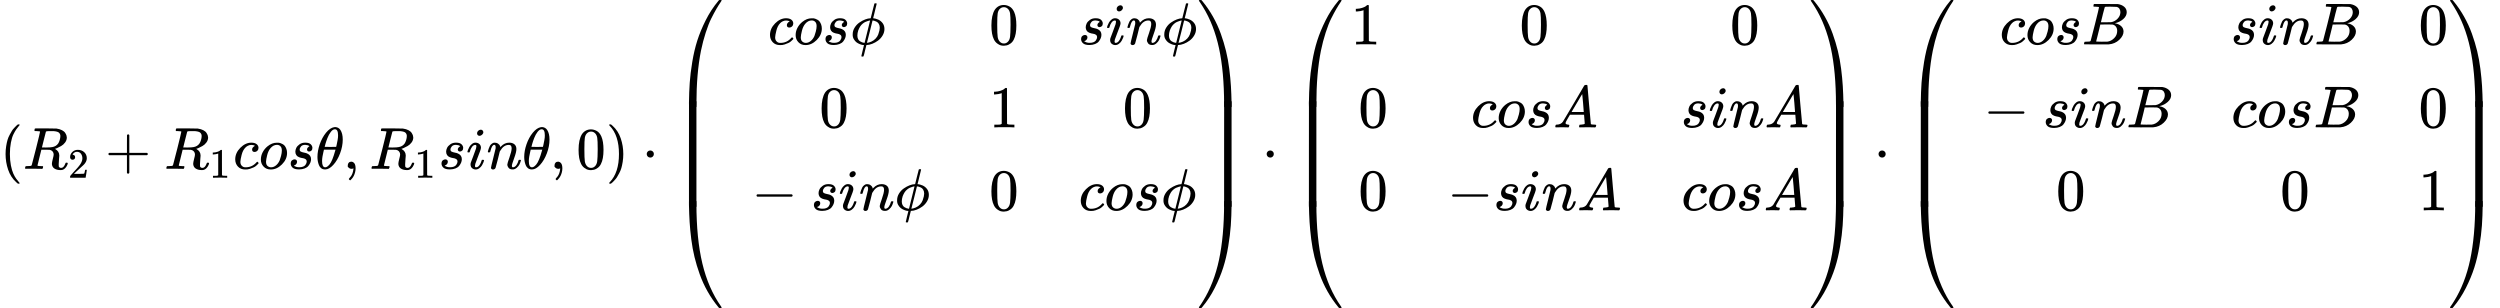 <?xml version="1.0" encoding="UTF-8" standalone="no" ?>
<svg xmlns="http://www.w3.org/2000/svg" width="95.477ex" height="11.765ex" viewBox="0 -2850 42200.7 5200" xmlns:xlink="http://www.w3.org/1999/xlink" aria-hidden="true" style=""><defs><path id="MJX-3-TEX-N-28" d="M94 250Q94 319 104 381T127 488T164 576T202 643T244 695T277 729T302 750H315H319Q333 750 333 741Q333 738 316 720T275 667T226 581T184 443T167 250T184 58T225 -81T274 -167T316 -220T333 -241Q333 -250 318 -250H315H302L274 -226Q180 -141 137 -14T94 250Z"></path><path id="MJX-3-TEX-I-1D445" d="M230 637Q203 637 198 638T193 649Q193 676 204 682Q206 683 378 683Q550 682 564 680Q620 672 658 652T712 606T733 563T739 529Q739 484 710 445T643 385T576 351T538 338L545 333Q612 295 612 223Q612 212 607 162T602 80V71Q602 53 603 43T614 25T640 16Q668 16 686 38T712 85Q717 99 720 102T735 105Q755 105 755 93Q755 75 731 36Q693 -21 641 -21H632Q571 -21 531 4T487 82Q487 109 502 166T517 239Q517 290 474 313Q459 320 449 321T378 323H309L277 193Q244 61 244 59Q244 55 245 54T252 50T269 48T302 46H333Q339 38 339 37T336 19Q332 6 326 0H311Q275 2 180 2Q146 2 117 2T71 2T50 1Q33 1 33 10Q33 12 36 24Q41 43 46 45Q50 46 61 46H67Q94 46 127 49Q141 52 146 61Q149 65 218 339T287 628Q287 635 230 637ZM630 554Q630 586 609 608T523 636Q521 636 500 636T462 637H440Q393 637 386 627Q385 624 352 494T319 361Q319 360 388 360Q466 361 492 367Q556 377 592 426Q608 449 619 486T630 554Z"></path><path id="MJX-3-TEX-N-32" d="M109 429Q82 429 66 447T50 491Q50 562 103 614T235 666Q326 666 387 610T449 465Q449 422 429 383T381 315T301 241Q265 210 201 149L142 93L218 92Q375 92 385 97Q392 99 409 186V189H449V186Q448 183 436 95T421 3V0H50V19V31Q50 38 56 46T86 81Q115 113 136 137Q145 147 170 174T204 211T233 244T261 278T284 308T305 340T320 369T333 401T340 431T343 464Q343 527 309 573T212 619Q179 619 154 602T119 569T109 550Q109 549 114 549Q132 549 151 535T170 489Q170 464 154 447T109 429Z"></path><path id="MJX-3-TEX-N-2B" d="M56 237T56 250T70 270H369V420L370 570Q380 583 389 583Q402 583 409 568V270H707Q722 262 722 250T707 230H409V-68Q401 -82 391 -82H389H387Q375 -82 369 -68V230H70Q56 237 56 250Z"></path><path id="MJX-3-TEX-N-31" d="M213 578L200 573Q186 568 160 563T102 556H83V602H102Q149 604 189 617T245 641T273 663Q275 666 285 666Q294 666 302 660V361L303 61Q310 54 315 52T339 48T401 46H427V0H416Q395 3 257 3Q121 3 100 0H88V46H114Q136 46 152 46T177 47T193 50T201 52T207 57T213 61V578Z"></path><path id="MJX-3-TEX-I-1D450" d="M34 159Q34 268 120 355T306 442Q362 442 394 418T427 355Q427 326 408 306T360 285Q341 285 330 295T319 325T330 359T352 380T366 386H367Q367 388 361 392T340 400T306 404Q276 404 249 390Q228 381 206 359Q162 315 142 235T121 119Q121 73 147 50Q169 26 205 26H209Q321 26 394 111Q403 121 406 121Q410 121 419 112T429 98T420 83T391 55T346 25T282 0T202 -11Q127 -11 81 37T34 159Z"></path><path id="MJX-3-TEX-I-1D45C" d="M201 -11Q126 -11 80 38T34 156Q34 221 64 279T146 380Q222 441 301 441Q333 441 341 440Q354 437 367 433T402 417T438 387T464 338T476 268Q476 161 390 75T201 -11ZM121 120Q121 70 147 48T206 26Q250 26 289 58T351 142Q360 163 374 216T388 308Q388 352 370 375Q346 405 306 405Q243 405 195 347Q158 303 140 230T121 120Z"></path><path id="MJX-3-TEX-I-1D460" d="M131 289Q131 321 147 354T203 415T300 442Q362 442 390 415T419 355Q419 323 402 308T364 292Q351 292 340 300T328 326Q328 342 337 354T354 372T367 378Q368 378 368 379Q368 382 361 388T336 399T297 405Q249 405 227 379T204 326Q204 301 223 291T278 274T330 259Q396 230 396 163Q396 135 385 107T352 51T289 7T195 -10Q118 -10 86 19T53 87Q53 126 74 143T118 160Q133 160 146 151T160 120Q160 94 142 76T111 58Q109 57 108 57T107 55Q108 52 115 47T146 34T201 27Q237 27 263 38T301 66T318 97T323 122Q323 150 302 164T254 181T195 196T148 231Q131 256 131 289Z"></path><path id="MJX-3-TEX-I-1D703" d="M35 200Q35 302 74 415T180 610T319 704Q320 704 327 704T339 705Q393 701 423 656Q462 596 462 495Q462 380 417 261T302 66T168 -10H161Q125 -10 99 10T60 63T41 130T35 200ZM383 566Q383 668 330 668Q294 668 260 623T204 521T170 421T157 371Q206 370 254 370L351 371Q352 372 359 404T375 484T383 566ZM113 132Q113 26 166 26Q181 26 198 36T239 74T287 161T335 307L340 324H145Q145 321 136 286T120 208T113 132Z"></path><path id="MJX-3-TEX-N-2C" d="M78 35T78 60T94 103T137 121Q165 121 187 96T210 8Q210 -27 201 -60T180 -117T154 -158T130 -185T117 -194Q113 -194 104 -185T95 -172Q95 -168 106 -156T131 -126T157 -76T173 -3V9L172 8Q170 7 167 6T161 3T152 1T140 0Q113 0 96 17Z"></path><path id="MJX-3-TEX-I-1D456" d="M184 600Q184 624 203 642T247 661Q265 661 277 649T290 619Q290 596 270 577T226 557Q211 557 198 567T184 600ZM21 287Q21 295 30 318T54 369T98 420T158 442Q197 442 223 419T250 357Q250 340 236 301T196 196T154 83Q149 61 149 51Q149 26 166 26Q175 26 185 29T208 43T235 78T260 137Q263 149 265 151T282 153Q302 153 302 143Q302 135 293 112T268 61T223 11T161 -11Q129 -11 102 10T74 74Q74 91 79 106T122 220Q160 321 166 341T173 380Q173 404 156 404H154Q124 404 99 371T61 287Q60 286 59 284T58 281T56 279T53 278T49 278T41 278H27Q21 284 21 287Z"></path><path id="MJX-3-TEX-I-1D45B" d="M21 287Q22 293 24 303T36 341T56 388T89 425T135 442Q171 442 195 424T225 390T231 369Q231 367 232 367L243 378Q304 442 382 442Q436 442 469 415T503 336T465 179T427 52Q427 26 444 26Q450 26 453 27Q482 32 505 65T540 145Q542 153 560 153Q580 153 580 145Q580 144 576 130Q568 101 554 73T508 17T439 -10Q392 -10 371 17T350 73Q350 92 386 193T423 345Q423 404 379 404H374Q288 404 229 303L222 291L189 157Q156 26 151 16Q138 -11 108 -11Q95 -11 87 -5T76 7T74 17Q74 30 112 180T152 343Q153 348 153 366Q153 405 129 405Q91 405 66 305Q60 285 60 284Q58 278 41 278H27Q21 284 21 287Z"></path><path id="MJX-3-TEX-N-30" d="M96 585Q152 666 249 666Q297 666 345 640T423 548Q460 465 460 320Q460 165 417 83Q397 41 362 16T301 -15T250 -22Q224 -22 198 -16T137 16T82 83Q39 165 39 320Q39 494 96 585ZM321 597Q291 629 250 629Q208 629 178 597Q153 571 145 525T137 333Q137 175 145 125T181 46Q209 16 250 16Q290 16 318 46Q347 76 354 130T362 333Q362 478 354 524T321 597Z"></path><path id="MJX-3-TEX-N-29" d="M60 749L64 750Q69 750 74 750H86L114 726Q208 641 251 514T294 250Q294 182 284 119T261 12T224 -76T186 -143T145 -194T113 -227T90 -246Q87 -249 86 -250H74Q66 -250 63 -250T58 -247T55 -238Q56 -237 66 -225Q221 -64 221 250T66 725Q56 737 55 738Q55 746 60 749Z"></path><path id="MJX-3-TEX-N-22C5" d="M78 250Q78 274 95 292T138 310Q162 310 180 294T199 251Q199 226 182 208T139 190T96 207T78 250Z"></path><path id="MJX-3-TEX-S4-239B" d="M837 1154Q843 1148 843 1145Q843 1141 818 1106T753 1002T667 841T574 604T494 299Q417 -84 417 -609Q417 -641 416 -647T411 -654Q409 -655 366 -655Q299 -655 297 -654Q292 -652 292 -643T291 -583Q293 -400 304 -242T347 110T432 470T574 813T785 1136Q787 1139 790 1142T794 1147T796 1150T799 1152T802 1153T807 1154T813 1154H819H837Z"></path><path id="MJX-3-TEX-S4-239D" d="M843 -635Q843 -638 837 -644H820Q801 -644 800 -643Q792 -635 785 -626Q684 -503 605 -363T473 -75T385 216T330 518T302 809T291 1093Q291 1144 291 1153T296 1164Q298 1165 366 1165Q409 1165 411 1164Q415 1163 416 1157T417 1119Q417 529 517 109T833 -617Q843 -631 843 -635Z"></path><path id="MJX-3-TEX-S4-239C" d="M413 -9Q412 -9 407 -9T388 -10T354 -10Q300 -10 297 -9Q294 -8 293 -5Q291 5 291 127V300Q291 602 292 605L296 609Q298 610 366 610Q382 610 392 610T407 610T412 609Q416 609 416 592T417 473V127Q417 -9 413 -9Z"></path><path id="MJX-3-TEX-I-1D719" d="M409 688Q413 694 421 694H429H442Q448 688 448 686Q448 679 418 563Q411 535 404 504T392 458L388 442Q388 441 397 441T429 435T477 418Q521 397 550 357T579 260T548 151T471 65T374 11T279 -10H275L251 -105Q245 -128 238 -160Q230 -192 227 -198T215 -205H209Q189 -205 189 -198Q189 -193 211 -103L234 -11Q234 -10 226 -10Q221 -10 206 -8T161 6T107 36T62 89T43 171Q43 231 76 284T157 370T254 422T342 441Q347 441 348 445L378 567Q409 686 409 688ZM122 150Q122 116 134 91T167 53T203 35T237 27H244L337 404Q333 404 326 403T297 395T255 379T211 350T170 304Q152 276 137 237Q122 191 122 150ZM500 282Q500 320 484 347T444 385T405 400T381 404H378L332 217L284 29Q284 27 285 27Q293 27 317 33T357 47Q400 66 431 100T475 170T494 234T500 282Z"></path><path id="MJX-3-TEX-N-A0" d=""></path><path id="MJX-3-TEX-N-2212" d="M84 237T84 250T98 270H679Q694 262 694 250T679 230H98Q84 237 84 250Z"></path><path id="MJX-3-TEX-S4-239E" d="M31 1143Q31 1154 49 1154H59Q72 1154 75 1152T89 1136Q190 1013 269 873T401 585T489 294T544 -8T572 -299T583 -583Q583 -634 583 -643T577 -654Q575 -655 508 -655Q465 -655 463 -654Q459 -653 458 -647T457 -609Q457 -58 371 340T100 1037Q87 1059 61 1098T31 1143Z"></path><path id="MJX-3-TEX-S4-23A0" d="M56 -644H50Q31 -644 31 -635Q31 -632 37 -622Q69 -579 100 -527Q286 -228 371 170T457 1119Q457 1161 462 1164Q464 1165 520 1165Q575 1165 577 1164Q582 1162 582 1153T583 1093Q581 910 570 752T527 400T442 40T300 -303T89 -626Q78 -640 75 -642T61 -644H56Z"></path><path id="MJX-3-TEX-S4-239F" d="M579 -9Q578 -9 573 -9T554 -10T520 -10Q466 -10 463 -9Q460 -8 459 -5Q457 5 457 127V300Q457 602 458 605L462 609Q464 610 532 610Q548 610 558 610T573 610T578 609Q582 609 582 592T583 473V127Q583 -9 579 -9Z"></path><path id="MJX-3-TEX-I-1D434" d="M208 74Q208 50 254 46Q272 46 272 35Q272 34 270 22Q267 8 264 4T251 0Q249 0 239 0T205 1T141 2Q70 2 50 0H42Q35 7 35 11Q37 38 48 46H62Q132 49 164 96Q170 102 345 401T523 704Q530 716 547 716H555H572Q578 707 578 706L606 383Q634 60 636 57Q641 46 701 46Q726 46 726 36Q726 34 723 22Q720 7 718 4T704 0Q701 0 690 0T651 1T578 2Q484 2 455 0H443Q437 6 437 9T439 27Q443 40 445 43L449 46H469Q523 49 533 63L521 213H283L249 155Q208 86 208 74ZM516 260Q516 271 504 416T490 562L463 519Q447 492 400 412L310 260L413 259Q516 259 516 260Z"></path><path id="MJX-3-TEX-I-1D435" d="M231 637Q204 637 199 638T194 649Q194 676 205 682Q206 683 335 683Q594 683 608 681Q671 671 713 636T756 544Q756 480 698 429T565 360L555 357Q619 348 660 311T702 219Q702 146 630 78T453 1Q446 0 242 0Q42 0 39 2Q35 5 35 10Q35 17 37 24Q42 43 47 45Q51 46 62 46H68Q95 46 128 49Q142 52 147 61Q150 65 219 339T288 628Q288 635 231 637ZM649 544Q649 574 634 600T585 634Q578 636 493 637Q473 637 451 637T416 636H403Q388 635 384 626Q382 622 352 506Q352 503 351 500L320 374H401Q482 374 494 376Q554 386 601 434T649 544ZM595 229Q595 273 572 302T512 336Q506 337 429 337Q311 337 310 336Q310 334 293 263T258 122L240 52Q240 48 252 48T333 46Q422 46 429 47Q491 54 543 105T595 229Z"></path></defs><g stroke="currentColor" fill="currentColor" stroke-width="0" transform="matrix(1 0 0 -1 0 0)"><g data-mml-node="math"><g data-mml-node="mo"><use xlink:href="#MJX-3-TEX-N-28"></use></g><g data-mml-node="msub" transform="translate(389, 0)"><g data-mml-node="mi"><use xlink:href="#MJX-3-TEX-I-1D445"></use></g><g data-mml-node="mn" transform="translate(759, -150) scale(0.707)"><use xlink:href="#MJX-3-TEX-N-32"></use></g></g><g data-mml-node="mo" transform="translate(1773.8, 0)"><use xlink:href="#MJX-3-TEX-N-2B"></use></g><g data-mml-node="msub" transform="translate(2774, 0)"><g data-mml-node="mi"><use xlink:href="#MJX-3-TEX-I-1D445"></use></g><g data-mml-node="mn" transform="translate(759, -150) scale(0.707)"><use xlink:href="#MJX-3-TEX-N-31"></use></g></g><g data-mml-node="mi" transform="translate(3936.6, 0)"><use xlink:href="#MJX-3-TEX-I-1D450"></use></g><g data-mml-node="mi" transform="translate(4369.6, 0)"><use xlink:href="#MJX-3-TEX-I-1D45C"></use></g><g data-mml-node="mi" transform="translate(4854.6, 0)"><use xlink:href="#MJX-3-TEX-I-1D460"></use></g><g data-mml-node="mi" transform="translate(5323.6, 0)"><use xlink:href="#MJX-3-TEX-I-1D703"></use></g><g data-mml-node="mo" transform="translate(5792.6, 0)"><use xlink:href="#MJX-3-TEX-N-2C"></use></g><g data-mml-node="msub" transform="translate(6237.2, 0)"><g data-mml-node="mi"><use xlink:href="#MJX-3-TEX-I-1D445"></use></g><g data-mml-node="mn" transform="translate(759, -150) scale(0.707)"><use xlink:href="#MJX-3-TEX-N-31"></use></g></g><g data-mml-node="mi" transform="translate(7399.8, 0)"><use xlink:href="#MJX-3-TEX-I-1D460"></use></g><g data-mml-node="mi" transform="translate(7868.8, 0)"><use xlink:href="#MJX-3-TEX-I-1D456"></use></g><g data-mml-node="mi" transform="translate(8213.8, 0)"><use xlink:href="#MJX-3-TEX-I-1D45B"></use></g><g data-mml-node="mi" transform="translate(8813.8, 0)"><use xlink:href="#MJX-3-TEX-I-1D703"></use></g><g data-mml-node="mo" transform="translate(9282.8, 0)"><use xlink:href="#MJX-3-TEX-N-2C"></use></g><g data-mml-node="mn" transform="translate(9727.4, 0)"><use xlink:href="#MJX-3-TEX-N-30"></use></g><g data-mml-node="mo" transform="translate(10227.4, 0)"><use xlink:href="#MJX-3-TEX-N-29"></use></g><g data-mml-node="mo" transform="translate(10838.7, 0)"><use xlink:href="#MJX-3-TEX-N-22C5"></use></g><g data-mml-node="mrow" transform="translate(11338.9, 0)"><g data-mml-node="mo"><use xlink:href="#MJX-3-TEX-S4-239B" transform="translate(0, 1696)"></use><use xlink:href="#MJX-3-TEX-S4-239D" transform="translate(0, -1706)"></use><svg width="875" height="1782" y="-641" x="0" viewBox="0 402.4 875 1782"><use xlink:href="#MJX-3-TEX-S4-239C" transform="scale(1, 4.311)"></use></svg></g><g data-mml-node="mtable" transform="translate(875, 0)"><g data-mml-node="mtr" transform="translate(0, 2100)"><g data-mml-node="mtd" transform="translate(749.7, 0)"><g data-mml-node="mi"><use xlink:href="#MJX-3-TEX-I-1D450"></use></g><g data-mml-node="mi" transform="translate(433, 0)"><use xlink:href="#MJX-3-TEX-I-1D45C"></use></g><g data-mml-node="mi" transform="translate(918, 0)"><use xlink:href="#MJX-3-TEX-I-1D460"></use></g><g data-mml-node="mi" transform="translate(1387, 0)"><use xlink:href="#MJX-3-TEX-I-1D719"></use></g></g><g data-mml-node="mtd" transform="translate(4482.4, 0)"><g data-mml-node="mn"><use xlink:href="#MJX-3-TEX-N-30"></use></g></g><g data-mml-node="mtd" transform="translate(5982.4, 0)"><g data-mml-node="mi"><use xlink:href="#MJX-3-TEX-I-1D460"></use></g><g data-mml-node="mi" transform="translate(469, 0)"><use xlink:href="#MJX-3-TEX-I-1D456"></use></g><g data-mml-node="mi" transform="translate(814, 0)"><use xlink:href="#MJX-3-TEX-I-1D45B"></use></g><g data-mml-node="mi" transform="translate(1414, 0)"><use xlink:href="#MJX-3-TEX-I-1D719"></use></g></g></g><g data-mml-node="mtr" transform="translate(0, 700)"><g data-mml-node="mtd" transform="translate(1366.2, 0)"><g data-mml-node="mtext"><use xlink:href="#MJX-3-TEX-N-A0"></use></g><g data-mml-node="mn" transform="translate(250, 0)"><use xlink:href="#MJX-3-TEX-N-30"></use></g></g><g data-mml-node="mtd" transform="translate(4482.4, 0)"><g data-mml-node="mn"><use xlink:href="#MJX-3-TEX-N-31"></use></g></g><g data-mml-node="mtd" transform="translate(6737.4, 0)"><g data-mml-node="mn"><use xlink:href="#MJX-3-TEX-N-30"></use></g></g></g><g data-mml-node="mtr" transform="translate(0, -700)"><g data-mml-node="mtd"><g data-mml-node="mtext"><use xlink:href="#MJX-3-TEX-N-A0"></use></g><g data-mml-node="mo" transform="translate(472.2, 0)"><use xlink:href="#MJX-3-TEX-N-2212"></use></g><g data-mml-node="mi" transform="translate(1472.4, 0)"><use xlink:href="#MJX-3-TEX-I-1D460"></use></g><g data-mml-node="mi" transform="translate(1941.4, 0)"><use xlink:href="#MJX-3-TEX-I-1D456"></use></g><g data-mml-node="mi" transform="translate(2286.4, 0)"><use xlink:href="#MJX-3-TEX-I-1D45B"></use></g><g data-mml-node="mi" transform="translate(2886.4, 0)"><use xlink:href="#MJX-3-TEX-I-1D719"></use></g></g><g data-mml-node="mtd" transform="translate(4482.4, 0)"><g data-mml-node="mn"><use xlink:href="#MJX-3-TEX-N-30"></use></g></g><g data-mml-node="mtd" transform="translate(5995.9, 0)"><g data-mml-node="mi"><use xlink:href="#MJX-3-TEX-I-1D450"></use></g><g data-mml-node="mi" transform="translate(433, 0)"><use xlink:href="#MJX-3-TEX-I-1D45C"></use></g><g data-mml-node="mi" transform="translate(918, 0)"><use xlink:href="#MJX-3-TEX-I-1D460"></use></g><g data-mml-node="mi" transform="translate(1387, 0)"><use xlink:href="#MJX-3-TEX-I-1D719"></use></g></g></g><g data-mml-node="mtr" transform="translate(0, -2100)"><g data-mml-node="mtd" transform="translate(1616.2, 0)"><g data-mml-node="mtext"><use xlink:href="#MJX-3-TEX-N-A0"></use></g></g></g></g><g data-mml-node="mo" transform="translate(8867.4, 0)"><use xlink:href="#MJX-3-TEX-S4-239E" transform="translate(0, 1696)"></use><use xlink:href="#MJX-3-TEX-S4-23A0" transform="translate(0, -1706)"></use><svg width="875" height="1782" y="-641" x="0" viewBox="0 402.4 875 1782"><use xlink:href="#MJX-3-TEX-S4-239F" transform="scale(1, 4.311)"></use></svg></g></g><g data-mml-node="mo" transform="translate(21303.5, 0)"><use xlink:href="#MJX-3-TEX-N-22C5"></use></g><g data-mml-node="mrow" transform="translate(21803.8, 0)"><g data-mml-node="mo"><use xlink:href="#MJX-3-TEX-S4-239B" transform="translate(0, 1696)"></use><use xlink:href="#MJX-3-TEX-S4-239D" transform="translate(0, -1706)"></use><svg width="875" height="1782" y="-641" x="0" viewBox="0 402.4 875 1782"><use xlink:href="#MJX-3-TEX-S4-239C" transform="scale(1, 4.311)"></use></svg></g><g data-mml-node="mtable" transform="translate(875, 0)"><g data-mml-node="mtr" transform="translate(0, 2100)"><g data-mml-node="mtd" transform="translate(125, 0)"><g data-mml-node="mn"><use xlink:href="#MJX-3-TEX-N-31"></use></g></g><g data-mml-node="mtd" transform="translate(2971, 0)"><g data-mml-node="mn"><use xlink:href="#MJX-3-TEX-N-30"></use></g></g><g data-mml-node="mtd" transform="translate(6524, 0)"><g data-mml-node="mn"><use xlink:href="#MJX-3-TEX-N-30"></use></g></g></g><g data-mml-node="mtr" transform="translate(0, 700)"><g data-mml-node="mtd"><g data-mml-node="mtext"><use xlink:href="#MJX-3-TEX-N-A0"></use></g><g data-mml-node="mn" transform="translate(250, 0)"><use xlink:href="#MJX-3-TEX-N-30"></use></g></g><g data-mml-node="mtd" transform="translate(2152.5, 0)"><g data-mml-node="mi"><use xlink:href="#MJX-3-TEX-I-1D450"></use></g><g data-mml-node="mi" transform="translate(433, 0)"><use xlink:href="#MJX-3-TEX-I-1D45C"></use></g><g data-mml-node="mi" transform="translate(918, 0)"><use xlink:href="#MJX-3-TEX-I-1D460"></use></g><g data-mml-node="mi" transform="translate(1387, 0)"><use xlink:href="#MJX-3-TEX-I-1D434"></use></g></g><g data-mml-node="mtd" transform="translate(5692, 0)"><g data-mml-node="mi"><use xlink:href="#MJX-3-TEX-I-1D460"></use></g><g data-mml-node="mi" transform="translate(469, 0)"><use xlink:href="#MJX-3-TEX-I-1D456"></use></g><g data-mml-node="mi" transform="translate(814, 0)"><use xlink:href="#MJX-3-TEX-I-1D45B"></use></g><g data-mml-node="mi" transform="translate(1414, 0)"><use xlink:href="#MJX-3-TEX-I-1D434"></use></g></g></g><g data-mml-node="mtr" transform="translate(0, -700)"><g data-mml-node="mtd"><g data-mml-node="mtext"><use xlink:href="#MJX-3-TEX-N-A0"></use></g><g data-mml-node="mn" transform="translate(250, 0)"><use xlink:href="#MJX-3-TEX-N-30"></use></g></g><g data-mml-node="mtd" transform="translate(1750, 0)"><g data-mml-node="mo"><use xlink:href="#MJX-3-TEX-N-2212"></use></g><g data-mml-node="mi" transform="translate(778, 0)"><use xlink:href="#MJX-3-TEX-I-1D460"></use></g><g data-mml-node="mi" transform="translate(1247, 0)"><use xlink:href="#MJX-3-TEX-I-1D456"></use></g><g data-mml-node="mi" transform="translate(1592, 0)"><use xlink:href="#MJX-3-TEX-I-1D45B"></use></g><g data-mml-node="mi" transform="translate(2192, 0)"><use xlink:href="#MJX-3-TEX-I-1D434"></use></g></g><g data-mml-node="mtd" transform="translate(5705.5, 0)"><g data-mml-node="mi"><use xlink:href="#MJX-3-TEX-I-1D450"></use></g><g data-mml-node="mi" transform="translate(433, 0)"><use xlink:href="#MJX-3-TEX-I-1D45C"></use></g><g data-mml-node="mi" transform="translate(918, 0)"><use xlink:href="#MJX-3-TEX-I-1D460"></use></g><g data-mml-node="mi" transform="translate(1387, 0)"><use xlink:href="#MJX-3-TEX-I-1D434"></use></g></g></g><g data-mml-node="mtr" transform="translate(0, -2100)"><g data-mml-node="mtd" transform="translate(250, 0)"><g data-mml-node="mtext"><use xlink:href="#MJX-3-TEX-N-A0"></use></g></g></g></g><g data-mml-node="mo" transform="translate(8731, 0)"><use xlink:href="#MJX-3-TEX-S4-239E" transform="translate(0, 1696)"></use><use xlink:href="#MJX-3-TEX-S4-23A0" transform="translate(0, -1706)"></use><svg width="875" height="1782" y="-641" x="0" viewBox="0 402.4 875 1782"><use xlink:href="#MJX-3-TEX-S4-239F" transform="scale(1, 4.311)"></use></svg></g></g><g data-mml-node="mo" transform="translate(31632, 0)"><use xlink:href="#MJX-3-TEX-N-22C5"></use></g><g data-mml-node="mrow" transform="translate(32132.2, 0)"><g data-mml-node="mo"><use xlink:href="#MJX-3-TEX-S4-239B" transform="translate(0, 1696)"></use><use xlink:href="#MJX-3-TEX-S4-239D" transform="translate(0, -1706)"></use><svg width="875" height="1782" y="-641" x="0" viewBox="0 402.4 875 1782"><use xlink:href="#MJX-3-TEX-S4-239C" transform="scale(1, 4.311)"></use></svg></g><g data-mml-node="mtable" transform="translate(875, 0)"><g data-mml-node="mtr" transform="translate(0, 2100)"><g data-mml-node="mtd" transform="translate(749.7, 0)"><g data-mml-node="mi"><use xlink:href="#MJX-3-TEX-I-1D450"></use></g><g data-mml-node="mi" transform="translate(433, 0)"><use xlink:href="#MJX-3-TEX-I-1D45C"></use></g><g data-mml-node="mi" transform="translate(918, 0)"><use xlink:href="#MJX-3-TEX-I-1D460"></use></g><g data-mml-node="mi" transform="translate(1387, 0)"><use xlink:href="#MJX-3-TEX-I-1D435"></use></g></g><g data-mml-node="mtd" transform="translate(4645.4, 0)"><g data-mml-node="mi"><use xlink:href="#MJX-3-TEX-I-1D460"></use></g><g data-mml-node="mi" transform="translate(469, 0)"><use xlink:href="#MJX-3-TEX-I-1D456"></use></g><g data-mml-node="mi" transform="translate(814, 0)"><use xlink:href="#MJX-3-TEX-I-1D45B"></use></g><g data-mml-node="mi" transform="translate(1414, 0)"><use xlink:href="#MJX-3-TEX-I-1D435"></use></g></g><g data-mml-node="mtd" transform="translate(7818.4, 0)"><g data-mml-node="mn"><use xlink:href="#MJX-3-TEX-N-30"></use></g></g></g><g data-mml-node="mtr" transform="translate(0, 700)"><g data-mml-node="mtd"><g data-mml-node="mtext"><use xlink:href="#MJX-3-TEX-N-A0"></use></g><g data-mml-node="mo" transform="translate(472.2, 0)"><use xlink:href="#MJX-3-TEX-N-2212"></use></g><g data-mml-node="mi" transform="translate(1472.4, 0)"><use xlink:href="#MJX-3-TEX-I-1D460"></use></g><g data-mml-node="mi" transform="translate(1941.4, 0)"><use xlink:href="#MJX-3-TEX-I-1D456"></use></g><g data-mml-node="mi" transform="translate(2286.4, 0)"><use xlink:href="#MJX-3-TEX-I-1D45B"></use></g><g data-mml-node="mi" transform="translate(2886.4, 0)"><use xlink:href="#MJX-3-TEX-I-1D435"></use></g></g><g data-mml-node="mtd" transform="translate(4658.9, 0)"><g data-mml-node="mi"><use xlink:href="#MJX-3-TEX-I-1D450"></use></g><g data-mml-node="mi" transform="translate(433, 0)"><use xlink:href="#MJX-3-TEX-I-1D45C"></use></g><g data-mml-node="mi" transform="translate(918, 0)"><use xlink:href="#MJX-3-TEX-I-1D460"></use></g><g data-mml-node="mi" transform="translate(1387, 0)"><use xlink:href="#MJX-3-TEX-I-1D435"></use></g></g><g data-mml-node="mtd" transform="translate(7818.4, 0)"><g data-mml-node="mn"><use xlink:href="#MJX-3-TEX-N-30"></use></g></g></g><g data-mml-node="mtr" transform="translate(0, -700)"><g data-mml-node="mtd" transform="translate(1447.7, 0)"><g data-mml-node="mtext"><use xlink:href="#MJX-3-TEX-N-A0"></use></g><g data-mml-node="mn" transform="translate(250, 0)"><use xlink:href="#MJX-3-TEX-N-30"></use></g></g><g data-mml-node="mtd" transform="translate(5481.9, 0)"><g data-mml-node="mn"><use xlink:href="#MJX-3-TEX-N-30"></use></g></g><g data-mml-node="mtd" transform="translate(7818.4, 0)"><g data-mml-node="mn"><use xlink:href="#MJX-3-TEX-N-31"></use></g></g></g><g data-mml-node="mtr" transform="translate(0, -2100)"><g data-mml-node="mtd" transform="translate(1697.7, 0)"><g data-mml-node="mtext"><use xlink:href="#MJX-3-TEX-N-A0"></use></g></g></g></g><g data-mml-node="mo" transform="translate(9193.4, 0)"><use xlink:href="#MJX-3-TEX-S4-239E" transform="translate(0, 1696)"></use><use xlink:href="#MJX-3-TEX-S4-23A0" transform="translate(0, -1706)"></use><svg width="875" height="1782" y="-641" x="0" viewBox="0 402.4 875 1782"><use xlink:href="#MJX-3-TEX-S4-239F" transform="scale(1, 4.311)"></use></svg></g></g></g></g></svg>